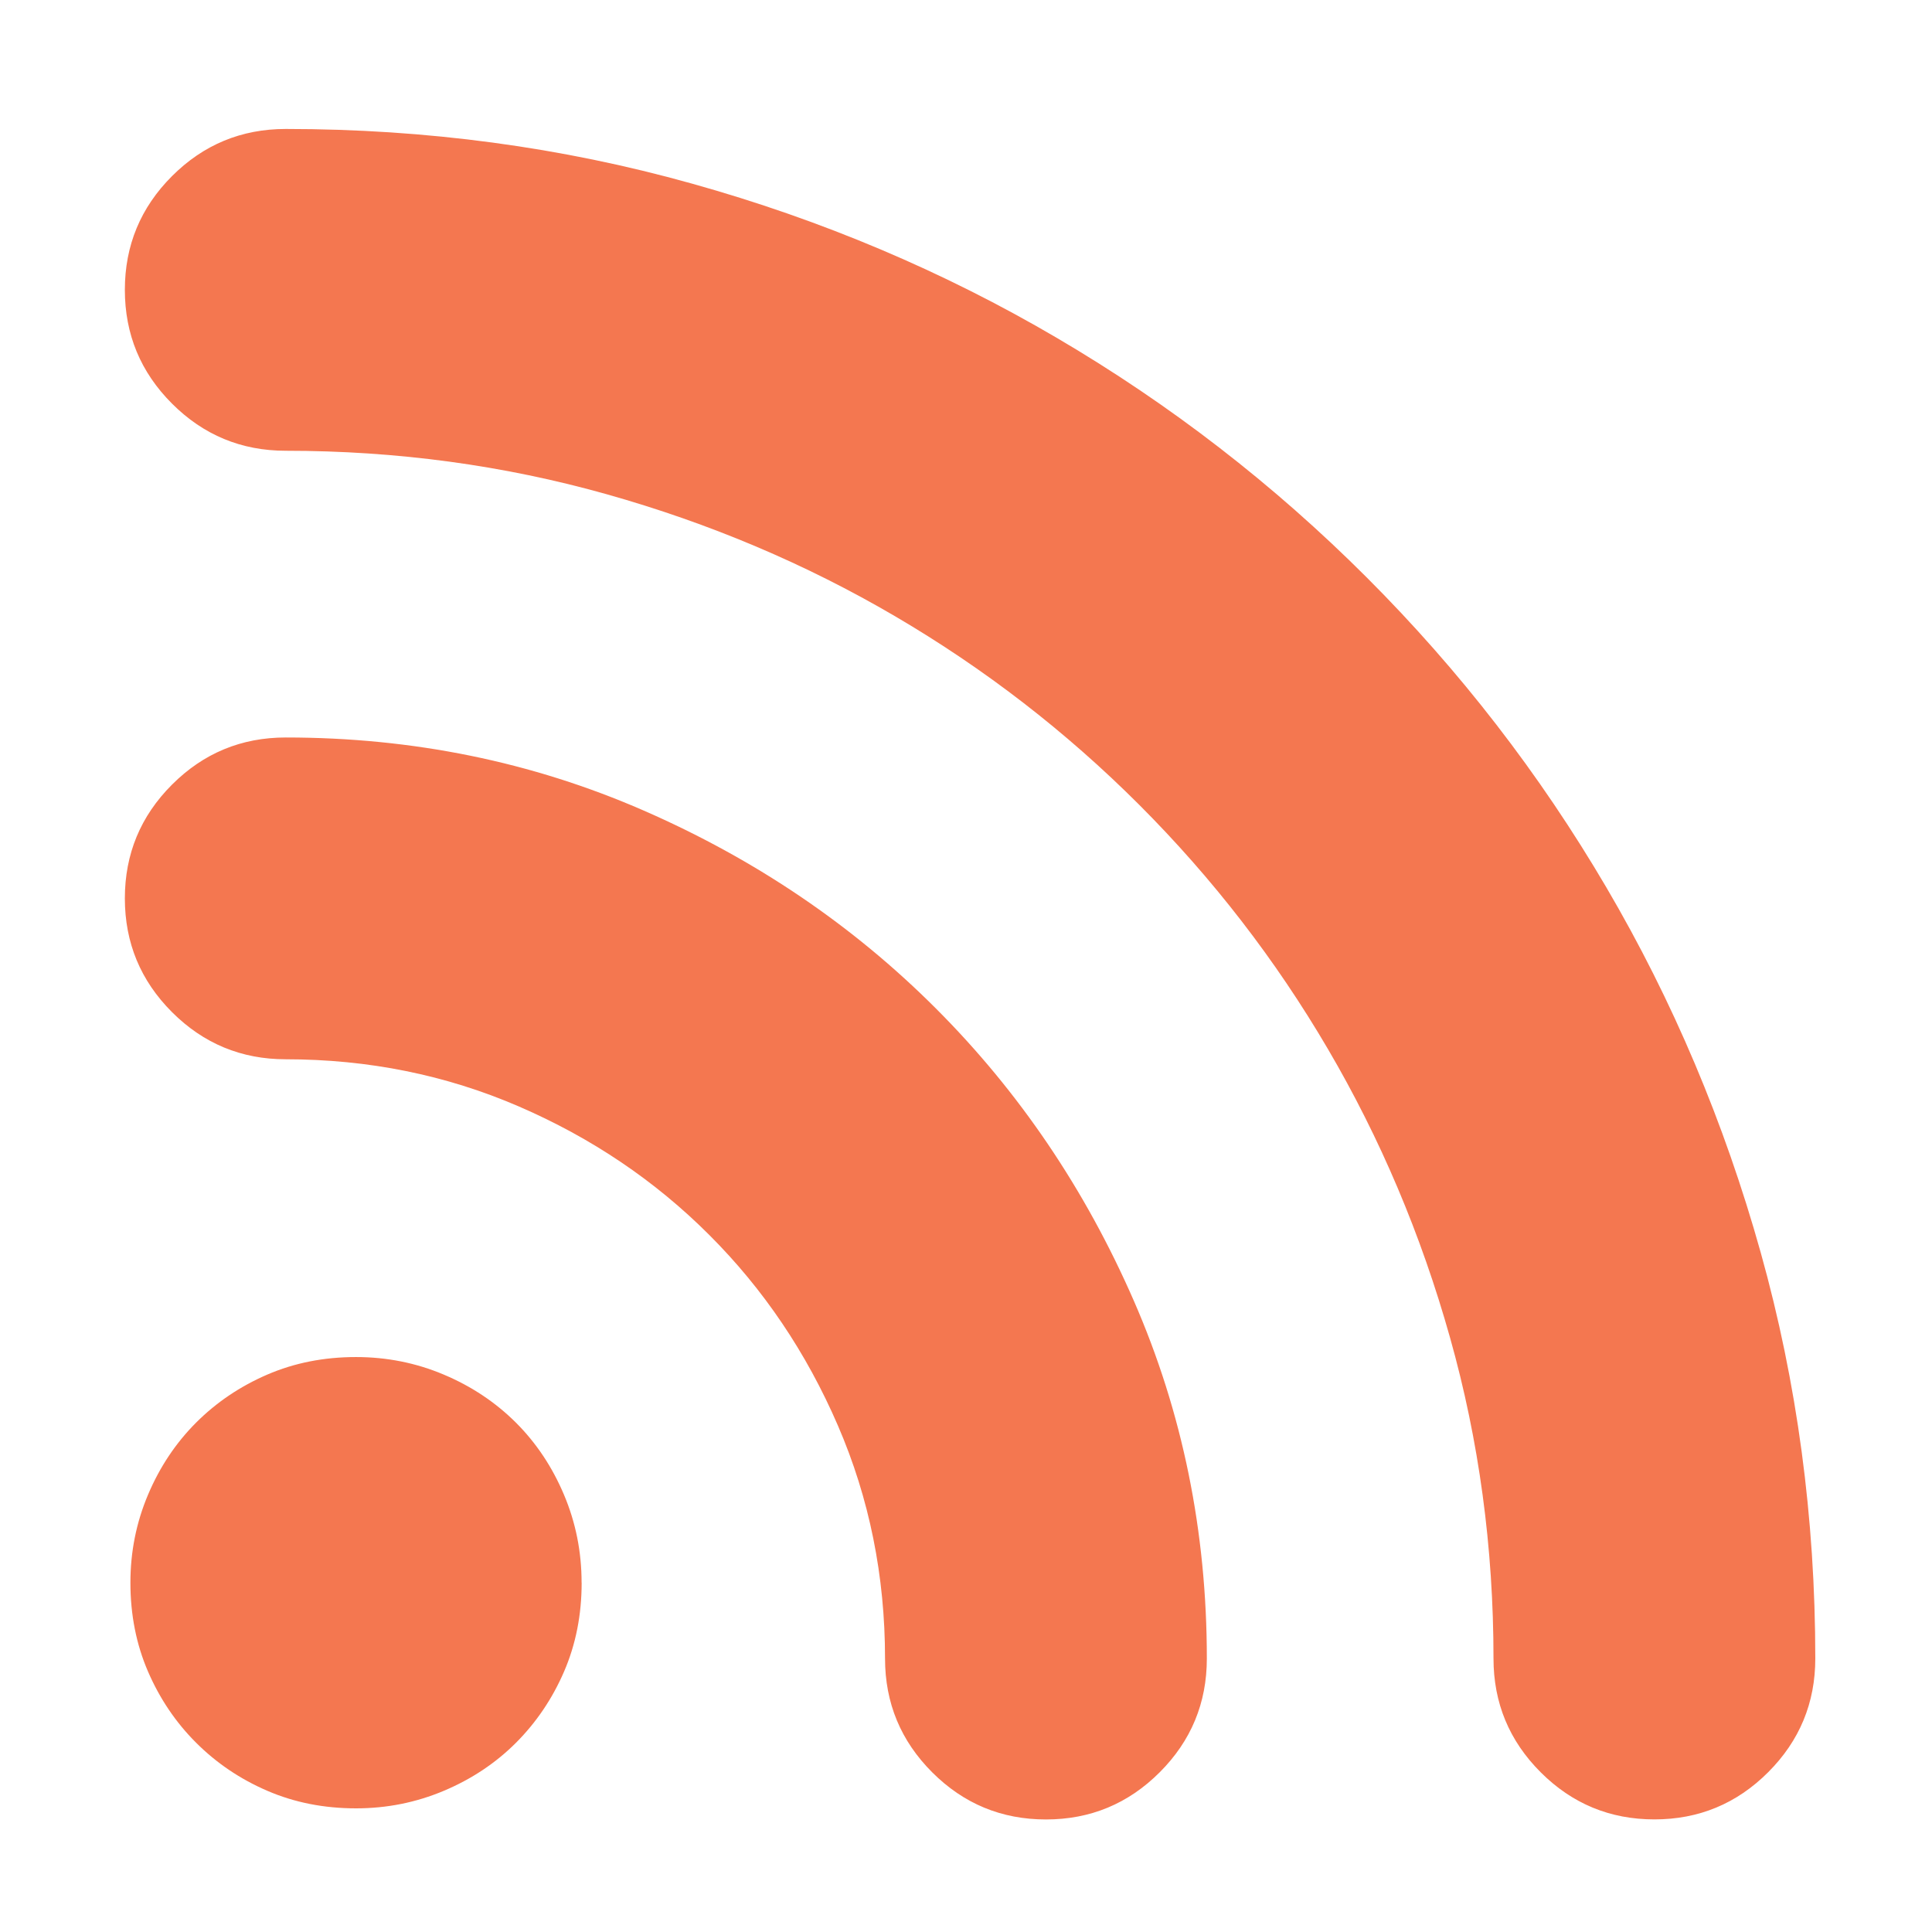 <?xml version="1.0" encoding="UTF-8" standalone="no"?>
<svg
   xmlns:dc="http://purl.org/dc/elements/1.1/"
   xmlns:cc="http://creativecommons.org/ns#"
   xmlns:rdf="http://www.w3.org/1999/02/22-rdf-syntax-ns#"
   xmlns:svg="http://www.w3.org/2000/svg"
   xmlns="http://www.w3.org/2000/svg"
   xmlns:sodipodi="http://sodipodi.sourceforge.net/DTD/sodipodi-0.dtd"
   xmlns:inkscape="http://www.inkscape.org/namespaces/inkscape"
   height="32"
   viewBox="0 0 32 32"
   width="32"
   version="1.1"
   id="svg4"
   sodipodi:docname="application-rss+xml.svg"
   inkscape:version="0.92.4 5da689c313, 2019-01-14">
  <defs
     id="defs8" />
  <sodipodi:namedview
     pagecolor="#ffffff"
     bordercolor="#666666"
     borderopacity="1"
     objecttolerance="10"
     gridtolerance="10"
     guidetolerance="10"
     inkscape:pageopacity="0"
     inkscape:pageshadow="2"
     inkscape:window-width="1366"
     inkscape:window-height="703"
     id="namedview6"
     showgrid="false"
     inkscape:zoom="14.75"
     inkscape:cx="3.1525423"
     inkscape:cy="16.135593"
     inkscape:window-x="0"
     inkscape:window-y="0"
     inkscape:window-maximized="1"
     inkscape:current-layer="svg4" />
  <path
     d="m 4.733,2.136 c 2.328,0 4.57,0.301 6.724,0.904 2.155,0.602 4.171,1.455 6.05,2.558 1.879,1.103 3.589,2.425 5.131,3.967 1.542,1.542 2.864,3.252 3.967,5.131 1.103,1.879 1.955,3.896 2.558,6.05 0.603,2.155 0.904,4.396 0.904,6.724 0,0.735 -0.26,1.363 -0.781,1.884 -0.521,0.521 -1.149,0.781 -1.884,0.781 -0.735,0 -1.363,-0.26 -1.884,-0.781 -0.521,-0.521 -0.781,-1.149 -0.781,-1.884 0,-1.838 -0.24,-3.61 -0.72,-5.315 C 23.538,20.45 22.863,18.857 21.995,17.376 21.128,15.896 20.086,14.548 18.871,13.332 17.656,12.117 16.308,11.076 14.827,10.208 13.346,9.34 11.753,8.666 10.048,8.186 8.343,7.706 6.571,7.466 4.733,7.466 3.998,7.466 3.37,7.206 2.849,6.685 2.328,6.164 2.068,5.536 2.068,4.801 c 0,-0.735 0.26,-1.363 0.781,-1.884 C 3.37,2.396 3.998,2.136 4.733,2.136 Z m 0,10.079 c 2.104,0 4.079,0.403 5.928,1.21 1.848,0.807 3.462,1.899 4.84,3.278 1.379,1.379 2.471,2.992 3.278,4.84 0.807,1.848 1.21,3.824 1.21,5.928 0,0.735 -0.26,1.363 -0.781,1.884 -0.521,0.521 -1.149,0.781 -1.884,0.781 -0.735,0 -1.363,-0.26 -1.884,-0.781 -0.521,-0.521 -0.781,-1.149 -0.781,-1.884 0,-1.368 -0.26,-2.655 -0.781,-3.86 -0.521,-1.205 -1.23,-2.257 -2.129,-3.155 C 10.85,19.556 9.798,18.847 8.593,18.326 7.388,17.805 6.101,17.545 4.733,17.545 c -0.735,0 -1.363,-0.26 -1.884,-0.781 C 2.328,16.243 2.068,15.615 2.068,14.88 c 0,-0.735 0.26,-1.363 0.781,-1.884 0.521,-0.521 1.149,-0.781 1.884,-0.781 z m 4.901,14 c 0,0.531 -0.097,1.021 -0.291,1.471 -0.194,0.449 -0.46,0.842 -0.796,1.179 -0.337,0.337 -0.735,0.602 -1.195,0.796 -0.46,0.194 -0.945,0.291 -1.455,0.291 -0.531,0 -1.021,-0.097 -1.47,-0.291 C 3.977,29.467 3.584,29.201 3.247,28.864 2.91,28.527 2.645,28.134 2.451,27.685 2.257,27.235 2.16,26.745 2.16,26.214 c 0,-0.51 0.097,-0.996 0.291,-1.455 0.194,-0.46 0.46,-0.858 0.796,-1.195 0.337,-0.337 0.73,-0.602 1.179,-0.796 0.449,-0.194 0.939,-0.291 1.47,-0.291 0.511,0 0.996,0.097 1.455,0.291 0.46,0.194 0.858,0.46 1.195,0.796 0.337,0.337 0.602,0.735 0.796,1.195 0.194,0.459 0.291,0.944 0.291,1.455 z"
     id="path2"
     style="fill:#f47750;fill-opacity:1;stroke-width:0.05"
     inkscape:connector-curvature="0" />
</svg>
